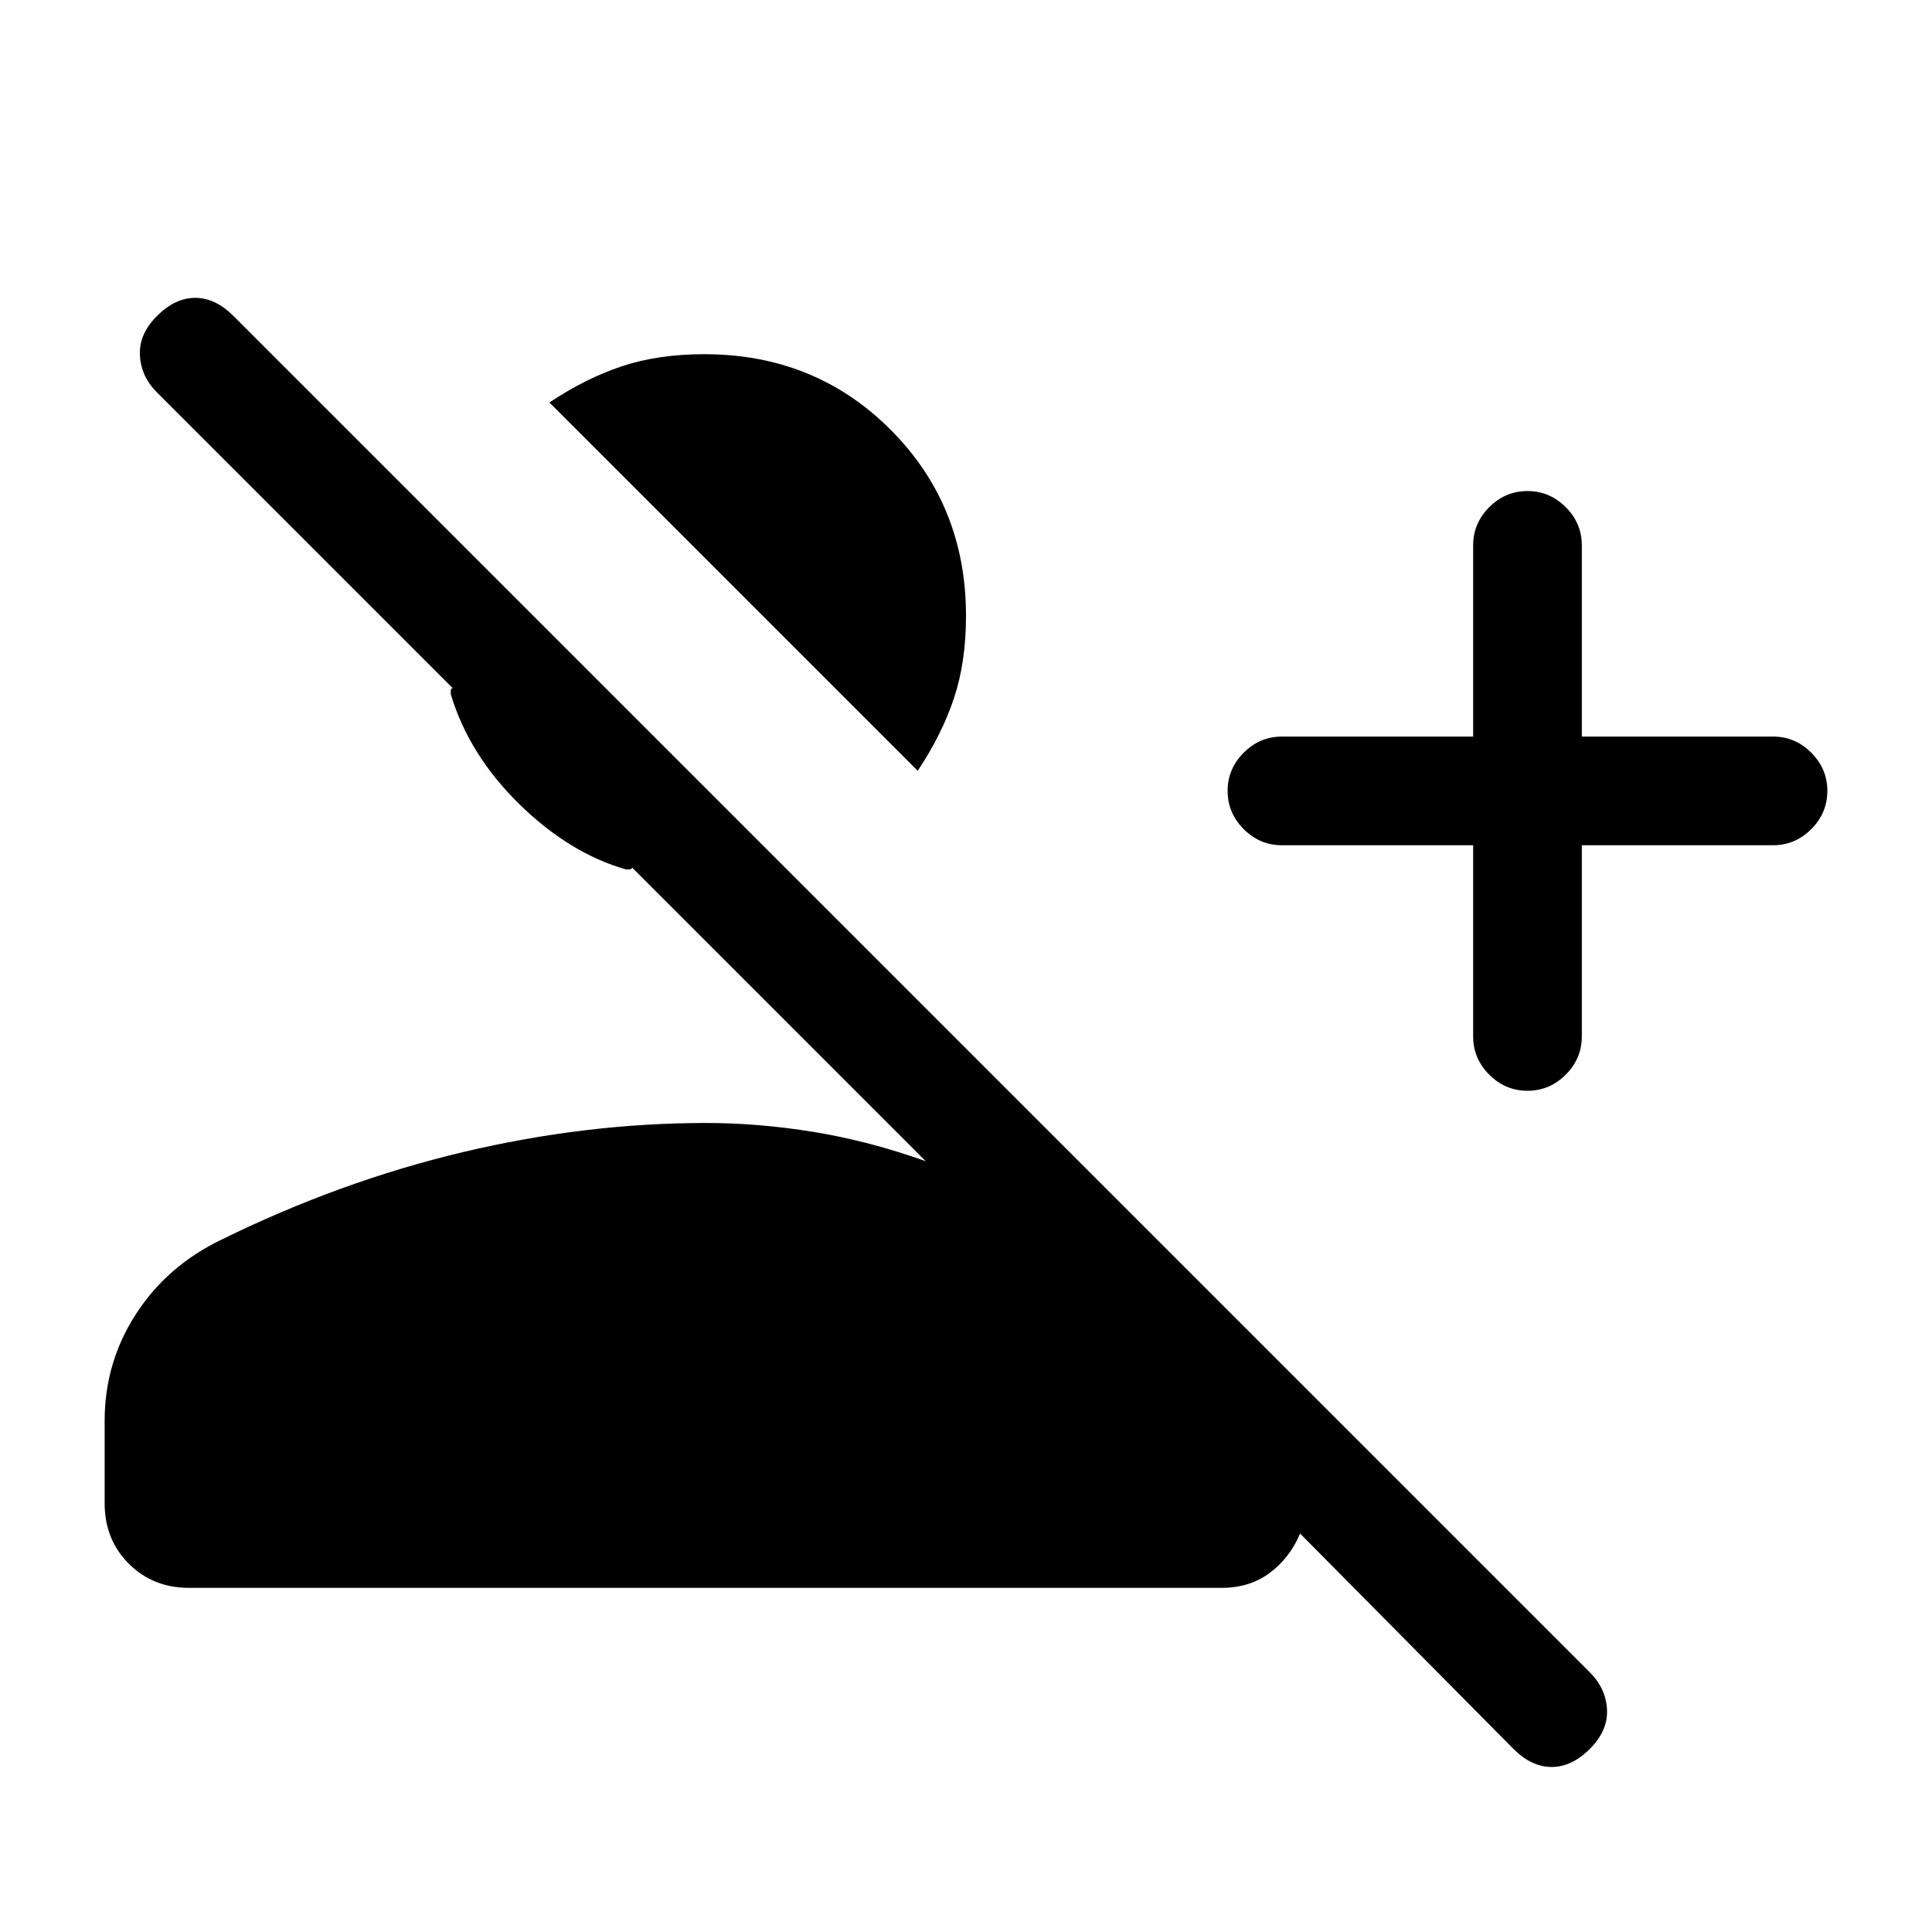 <svg xmlns="http://www.w3.org/2000/svg" height="24" width="24"><path d="M18.8 21.725 16.15 19.05Q16.025 19.35 15.775 19.538Q15.525 19.725 15.175 19.725H2.35Q1.9 19.725 1.6 19.425Q1.3 19.125 1.3 18.675V17.65Q1.3 16.925 1.688 16.325Q2.075 15.725 2.75 15.4Q4.225 14.675 5.75 14.312Q7.275 13.95 8.775 13.95Q9.425 13.95 10.113 14.062Q10.8 14.175 11.5 14.425L7.85 10.775Q7.85 10.8 7.825 10.8Q7.8 10.8 7.775 10.8Q7.075 10.6 6.45 9.988Q5.825 9.375 5.6 8.625Q5.6 8.6 5.6 8.575Q5.6 8.55 5.625 8.55L1.95 4.875Q1.75 4.675 1.738 4.412Q1.725 4.15 1.95 3.925Q2.175 3.7 2.425 3.7Q2.675 3.7 2.9 3.925L19.75 20.775Q19.95 20.975 19.963 21.238Q19.975 21.5 19.75 21.725Q19.525 21.95 19.275 21.95Q19.025 21.95 18.8 21.725ZM18.975 13.55Q18.7 13.55 18.5 13.35Q18.3 13.15 18.3 12.875V10.5H15.925Q15.65 10.5 15.45 10.3Q15.25 10.1 15.25 9.825Q15.25 9.55 15.45 9.35Q15.65 9.15 15.925 9.15H18.3V6.775Q18.3 6.5 18.5 6.3Q18.7 6.1 18.975 6.1Q19.25 6.1 19.45 6.3Q19.65 6.5 19.65 6.775V9.15H22.025Q22.3 9.15 22.5 9.35Q22.7 9.55 22.7 9.825Q22.7 10.1 22.5 10.3Q22.3 10.5 22.025 10.5H19.65V12.875Q19.65 13.15 19.45 13.35Q19.25 13.55 18.975 13.55ZM11.4 9.575 6.825 5Q7.275 4.7 7.725 4.55Q8.175 4.4 8.75 4.4Q10.125 4.4 11.062 5.337Q12 6.275 12 7.65Q12 8.225 11.85 8.675Q11.7 9.125 11.4 9.575Z"/></svg>